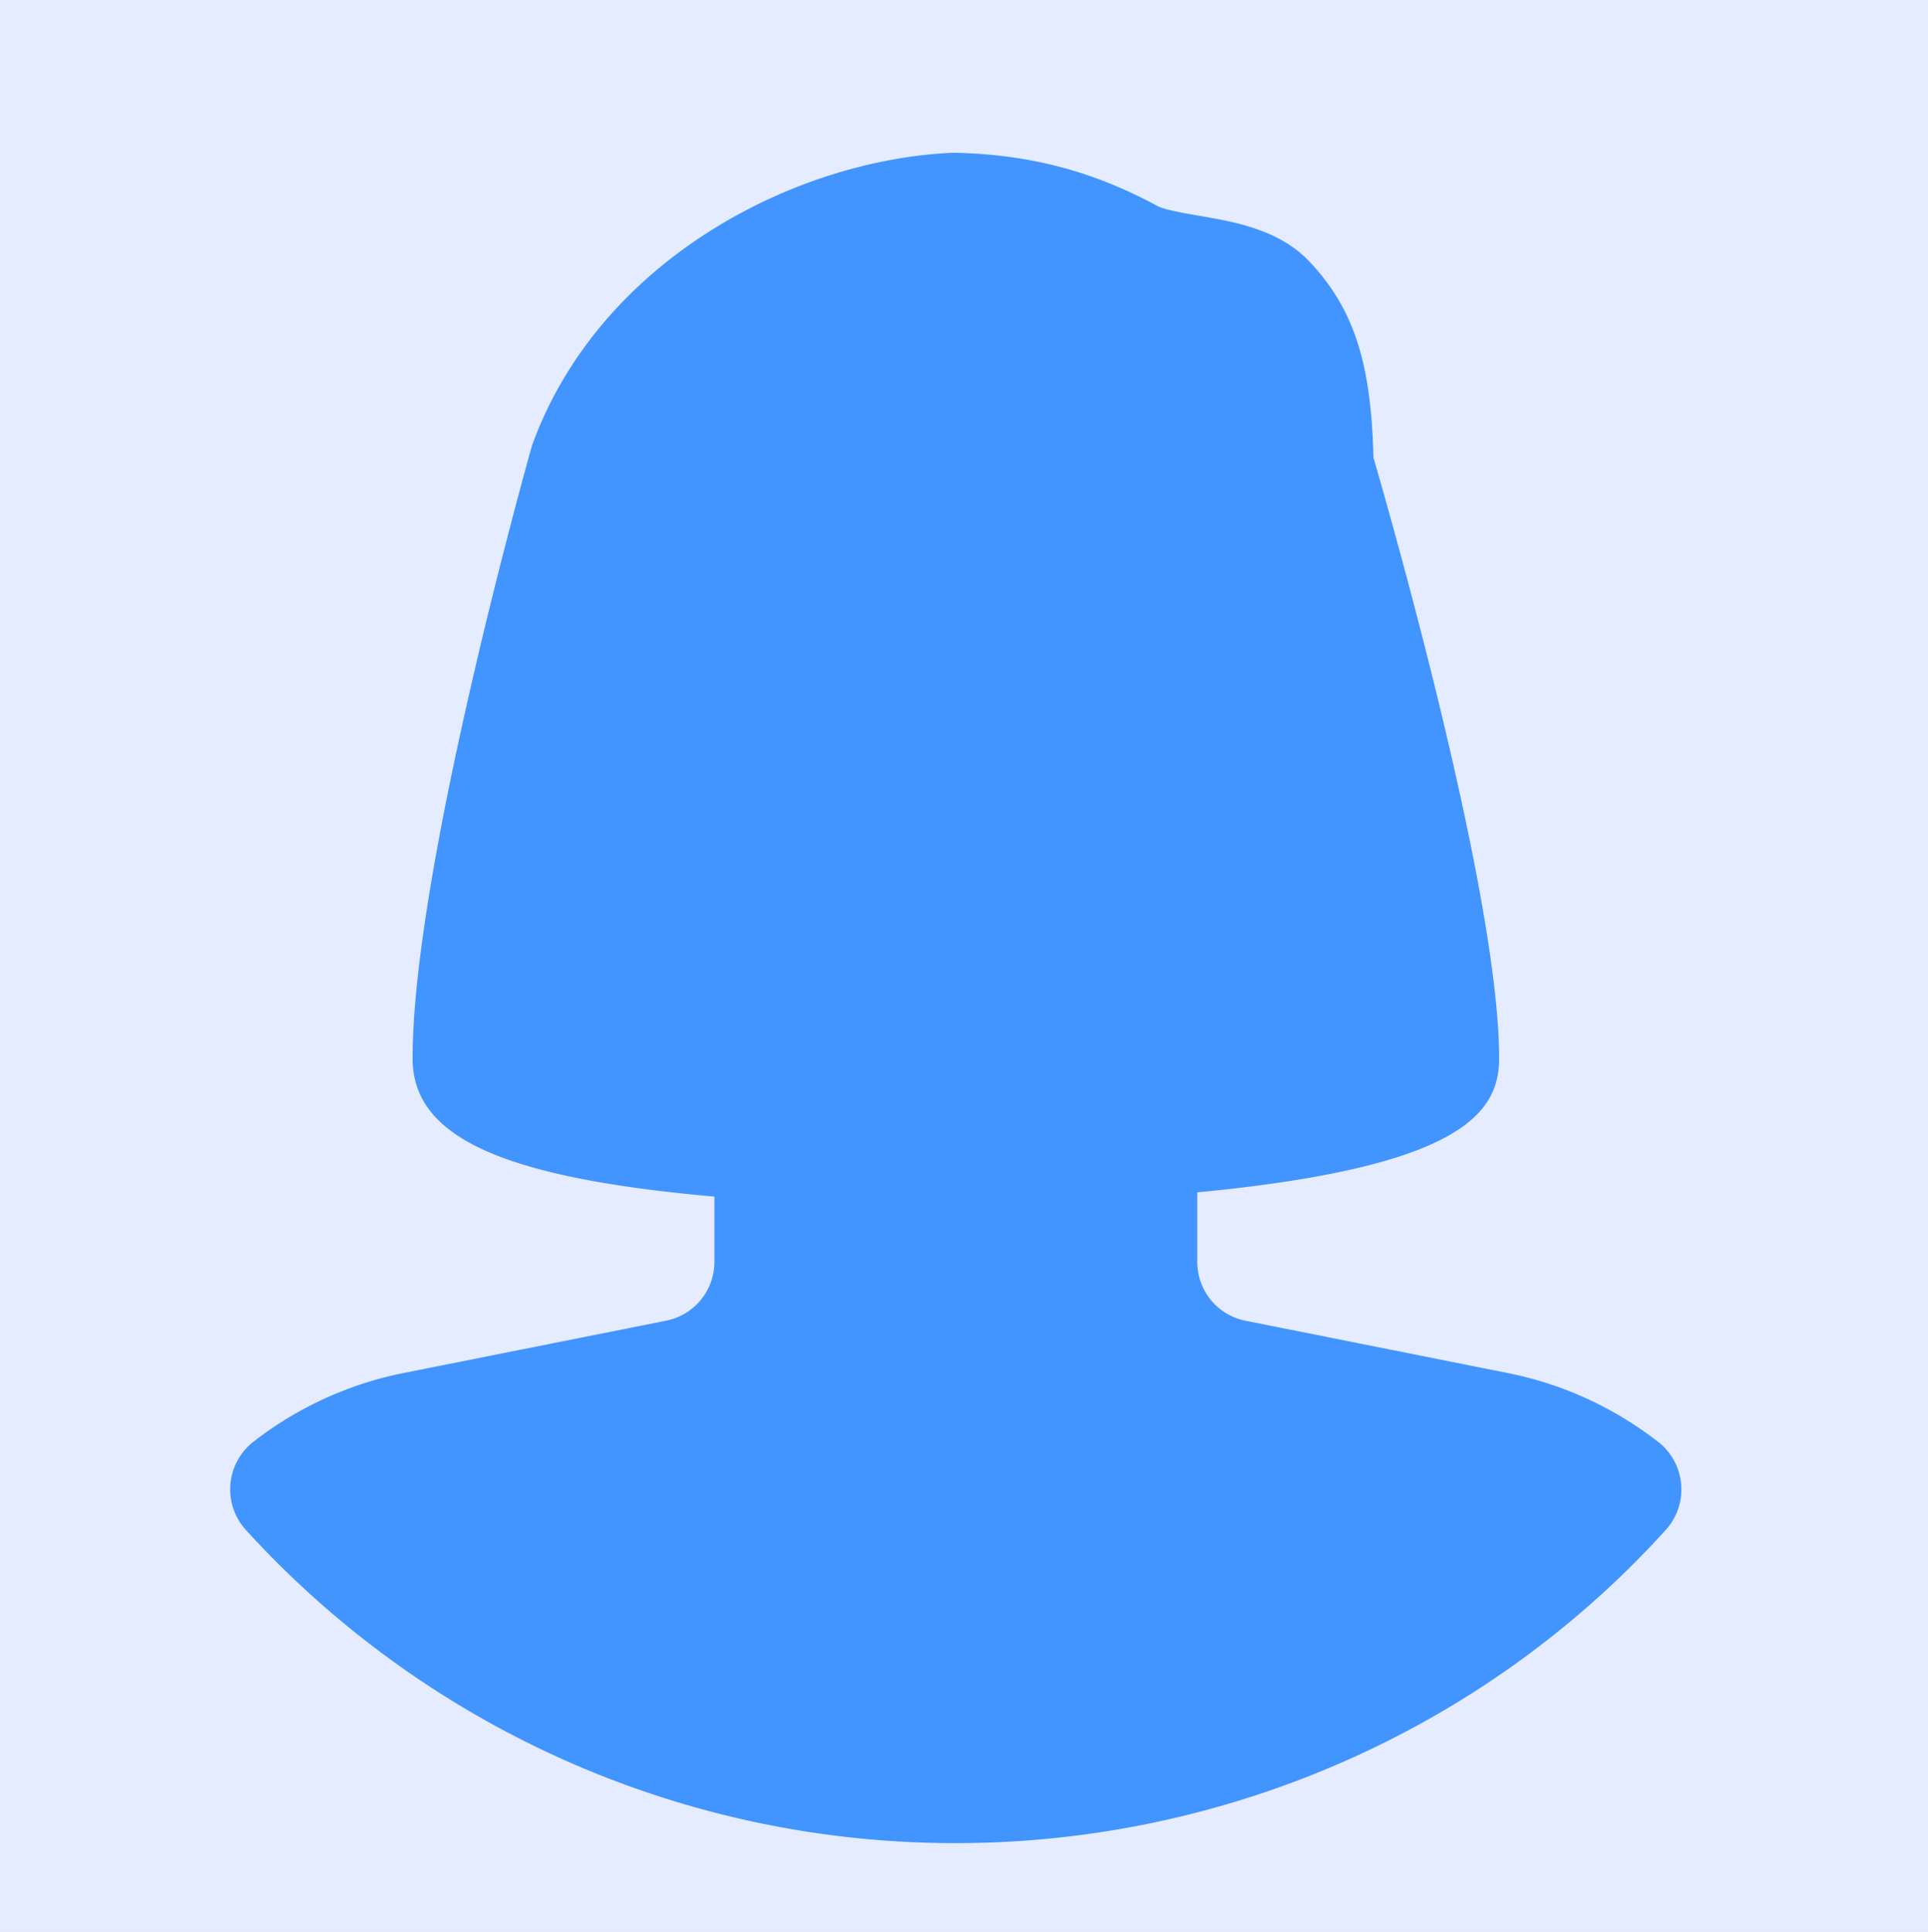 <svg id="Layer_1" data-name="Layer 1" xmlns="http://www.w3.org/2000/svg" viewBox="0 0 511 512"><defs><style>.cls-1{fill:#e6ecff;}.cls-2{fill:#4294ff;}</style></defs><rect class="cls-1" width="511" height="512"/><path class="cls-2" d="M439.6,382.24A94.94,94.94,0,0,0,400.18,364L330,350a15.87,15.87,0,0,1-12.67-15.68V316c69.92-6.69,80-21,80-35.52,0-43-28.61-143-33.31-159.23-.61-25.12-5.18-39.23-16.67-51.62-8.13-8.8-20.1-10.84-29.73-12.48-3.78-.67-9-1.53-10.91-2.59-17.06-9.21-33.92-13.69-54-14.08C210.52,42.24,158.71,69.06,141,118.08c-1.28,4.58-31.65,112.8-31.65,162.43,0,20.71,23.39,31.62,80,36.61v17.15A15.9,15.9,0,0,1,176.6,350L106.36,364a95.27,95.27,0,0,0-39.3,18.18,16,16,0,0,0-1.89,23.29,254.14,254.14,0,0,0,188.16,83c71.78,0,140.39-30.24,188.16-83a16,16,0,0,0-1.89-23.26Z"/></svg>